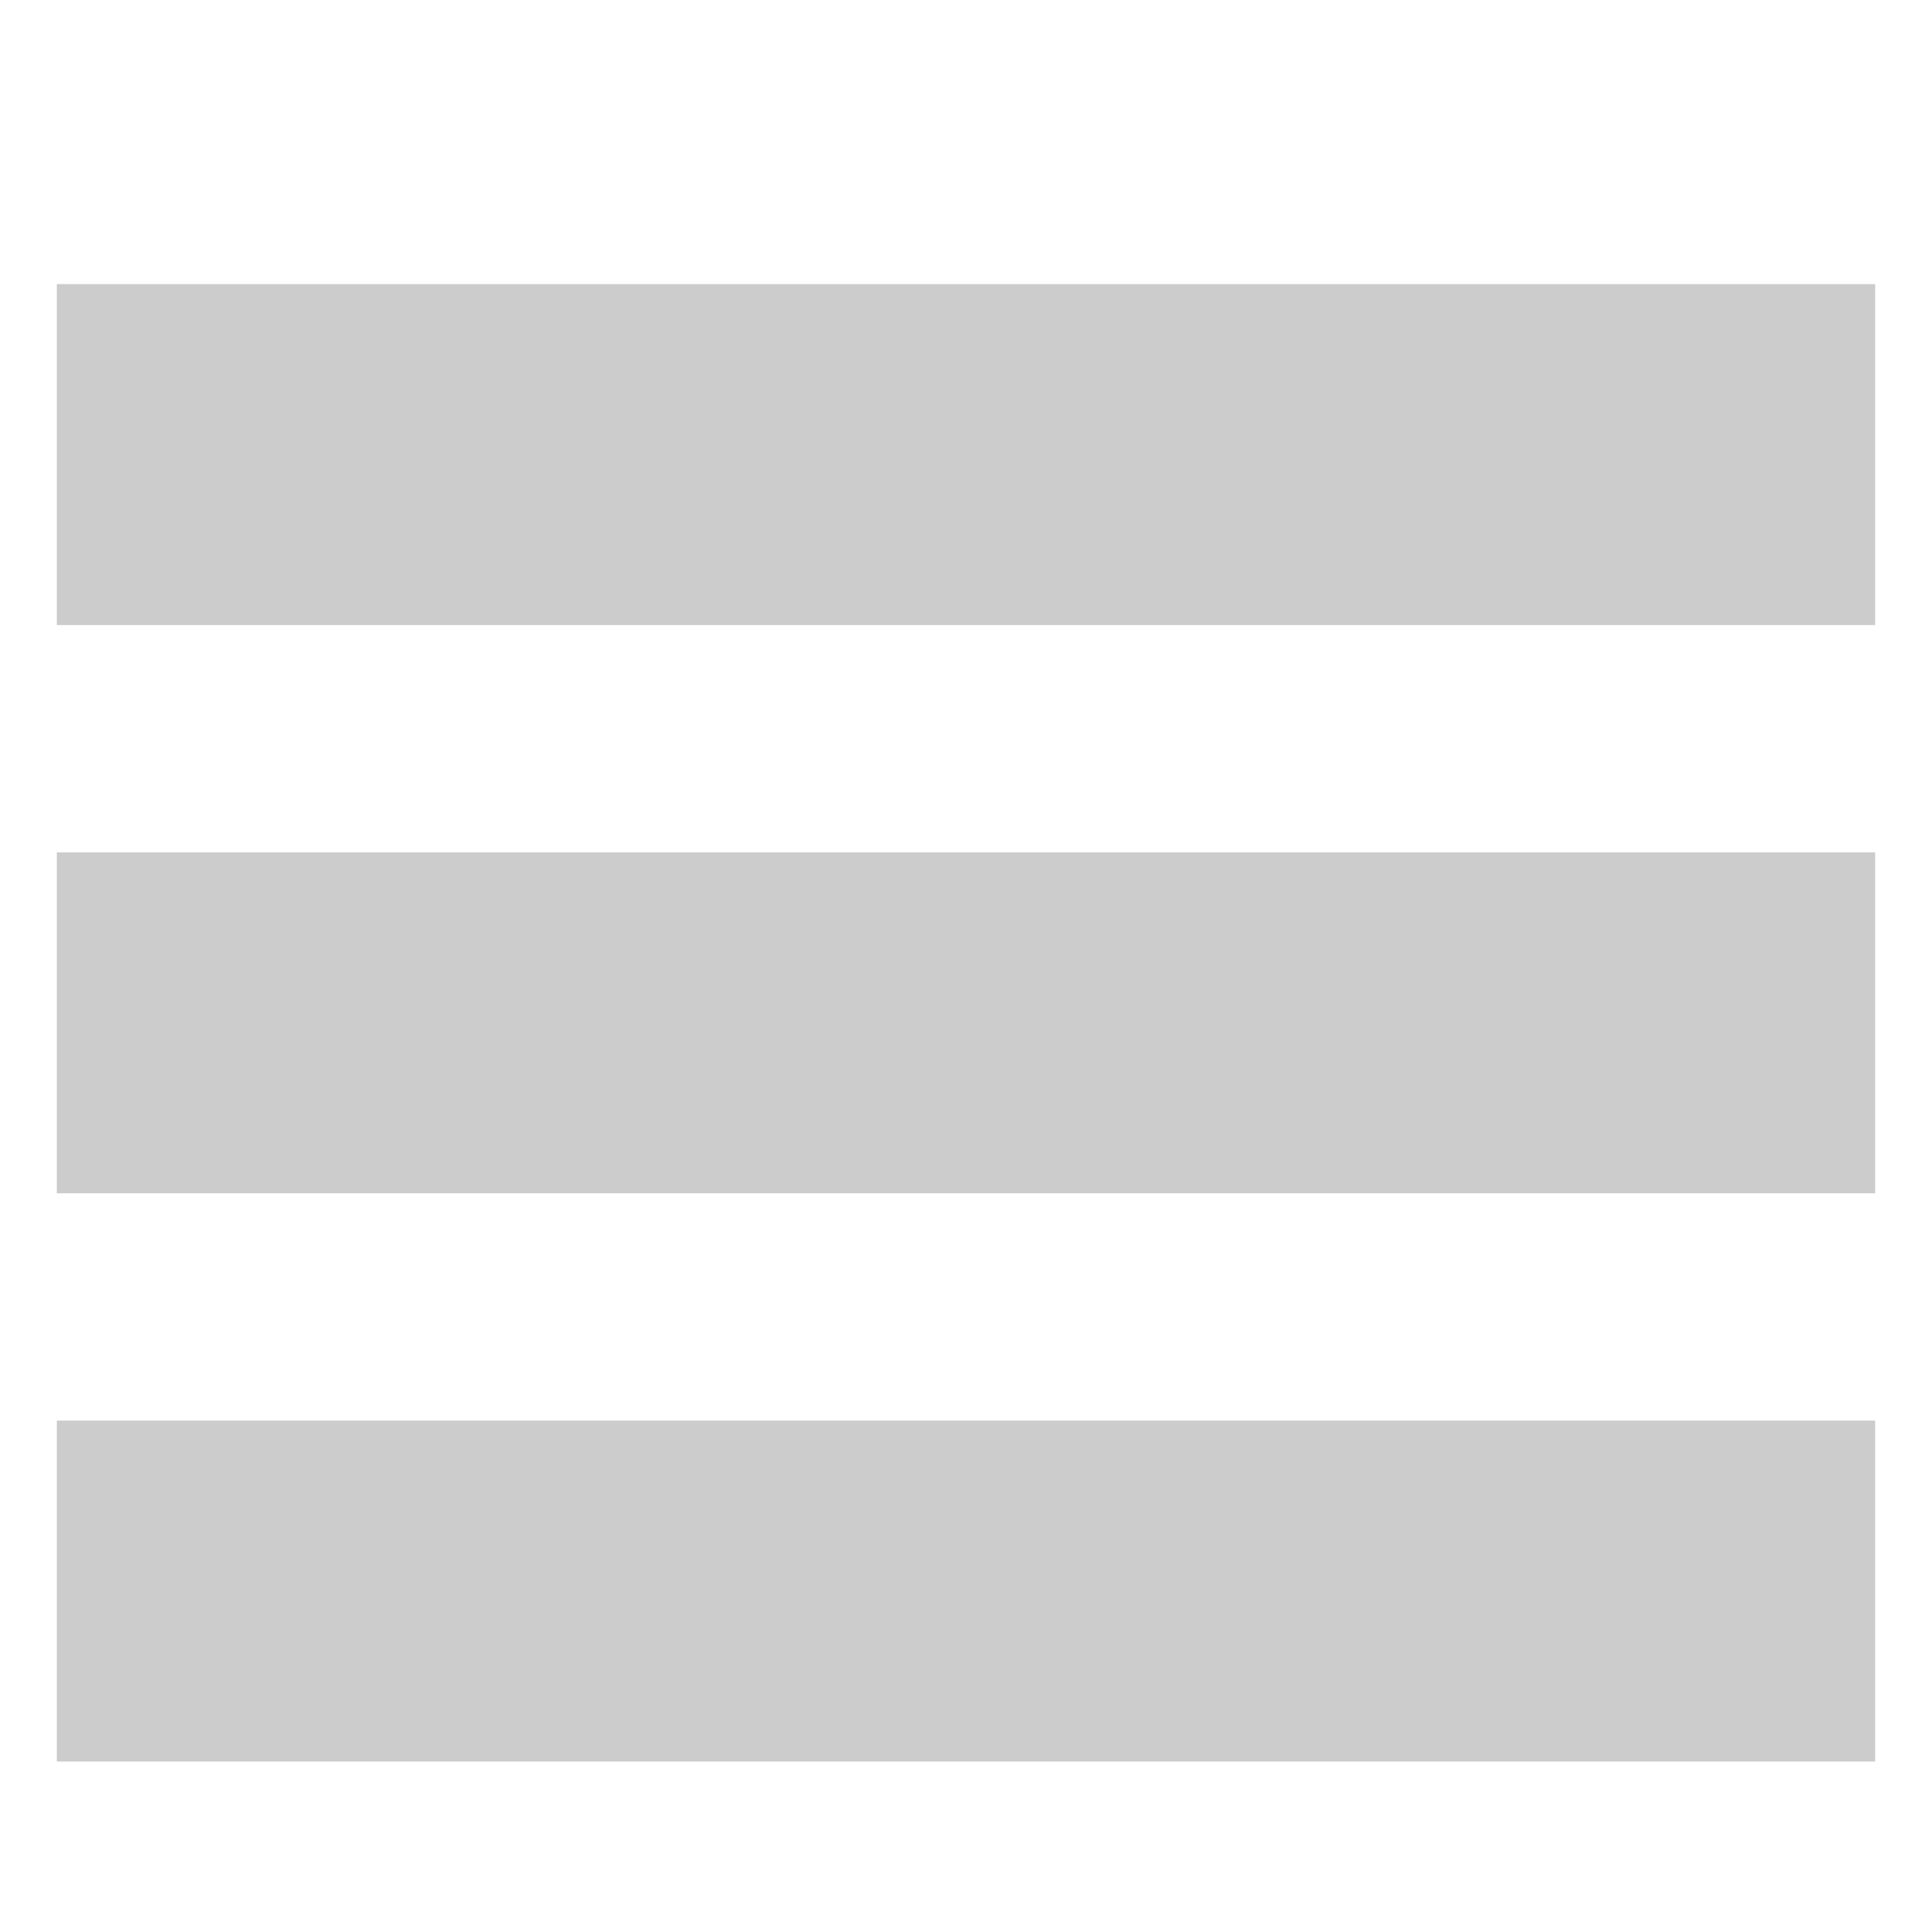 <svg viewBox="0 0 17 17" width="10" height="10" version="1.1" xmlns="http://www.w3.org/2000/svg"
    xmlns:xlink="http://www.w3.org/1999/xlink" fill="#ccc" data-darkreader-inline-fill=""
    style="--darkreader-inline-fill: #181a1b; --darkreader-inline-stroke: #e8e6e3;"
    stroke="#ccc" data-darkreader-inline-stroke="">
    <g id="SVGRepo_bgCarrier" stroke-width="0"></g>
    <g id="SVGRepo_tracerCarrier" stroke-linecap="round" stroke-linejoin="round"></g>
    <g id="SVGRepo_iconCarrier">
        <path d="M16 3v2h-15v-2h15zM1 10h15v-2h-15v2zM1 15h15v-2h-15v2z" fill="#ccc"
            data-darkreader-inline-fill=""
            style="--darkreader-inline-fill: #181a1b;"></path>
    </g>
</svg>
